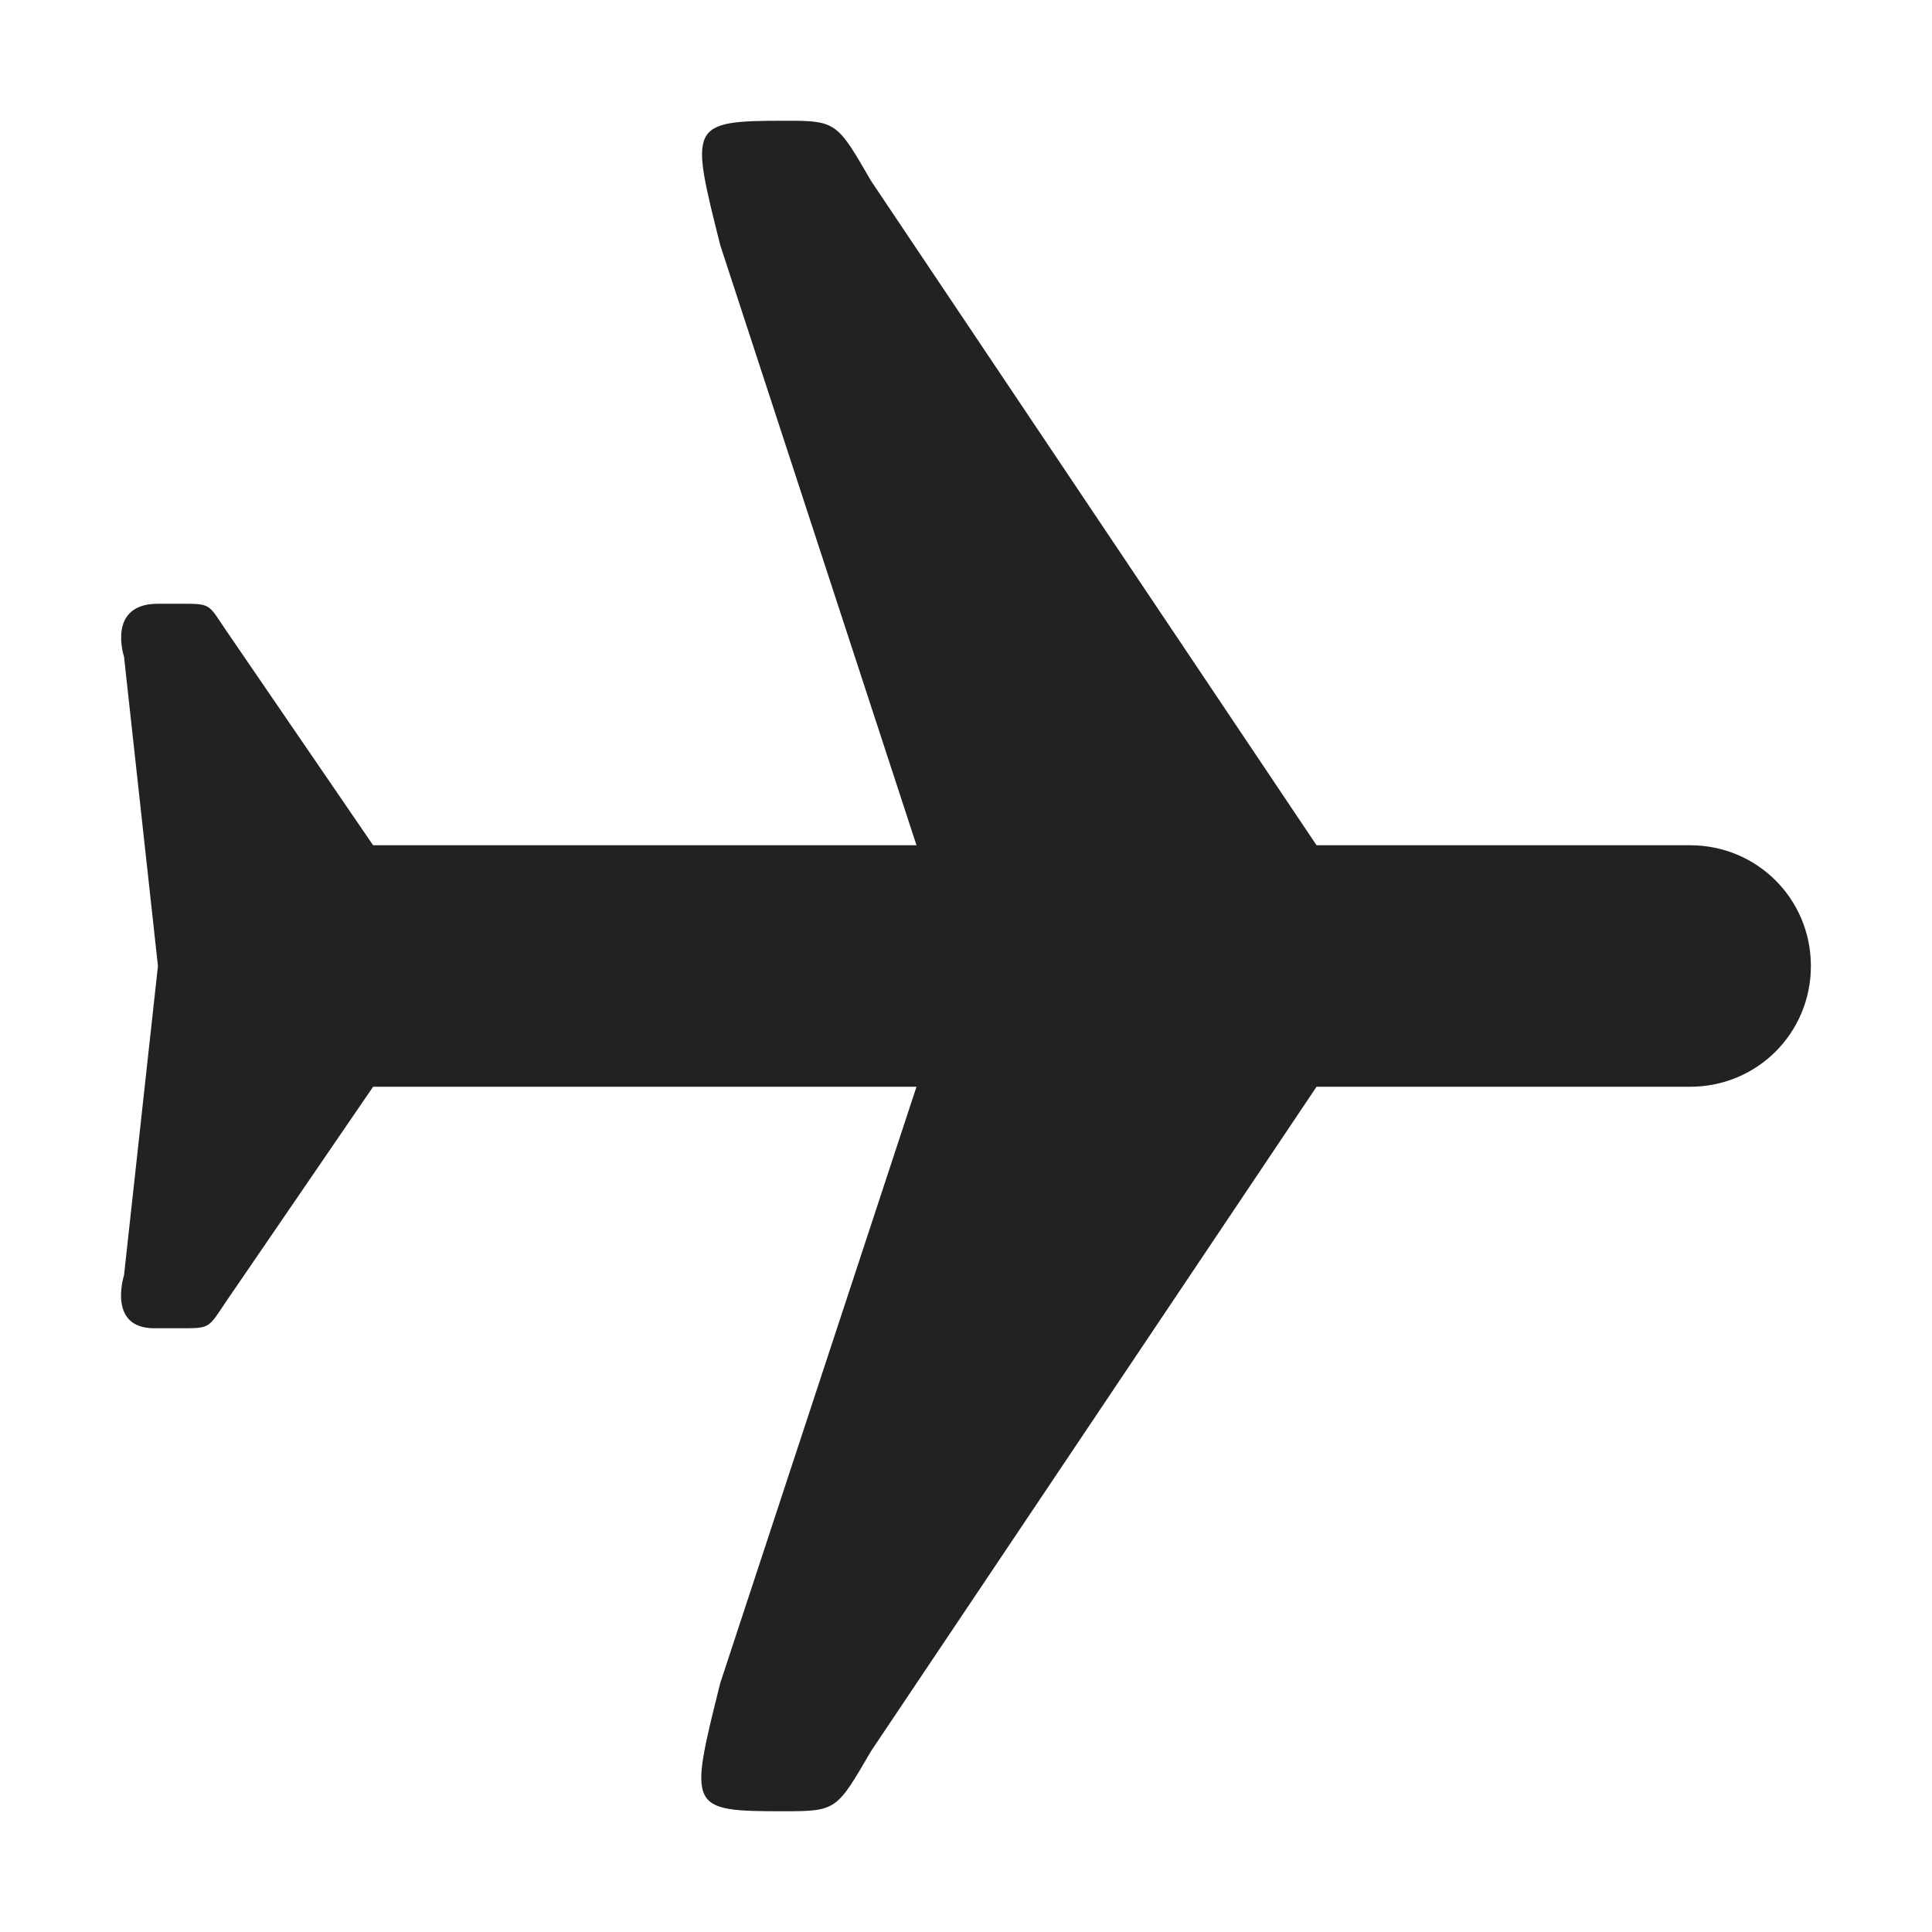 <?xml version="1.0" encoding="UTF-8"?>
<svg xmlns="http://www.w3.org/2000/svg" xmlns:xlink="http://www.w3.org/1999/xlink" height="16px" viewBox="0 0 16 16" width="16px"><filter id="a" height="100%" width="100%" x="0%" y="0%"><feColorMatrix color-interpolation-filters="sRGB" values="0 0 0 0 1 0 0 0 0 1 0 0 0 0 1 0 0 0 1 0"/></filter><mask id="b"><g filter="url(#a)"><path d="m -1.6 -1.6 h 19.2 v 19.2 h -19.2 z" fill-opacity="0.5"/></g></mask><clipPath id="c"><path d="m 0 0 h 1600 v 1200 h -1600 z"/></clipPath><mask id="d"><g filter="url(#a)"><path d="m -1.6 -1.6 h 19.2 v 19.2 h -19.2 z" fill-opacity="0.7"/></g></mask><clipPath id="e"><path d="m 0 0 h 1600 v 1200 h -1600 z"/></clipPath><mask id="f"><g filter="url(#a)"><path d="m -1.6 -1.6 h 19.2 v 19.2 h -19.2 z" fill-opacity="0.35"/></g></mask><clipPath id="g"><path d="m 0 0 h 1600 v 1200 h -1600 z"/></clipPath><path d="m 6.496 1 c -0.793 0 -0.781 0.035 -0.531 1.031 l 1.625 4.969 h -4.5 l -1.219 -1.781 c -0.141 -0.207 -0.121 -0.219 -0.344 -0.219 h -0.219 c -0.426 0 -0.281 0.438 -0.281 0.438 l 0.281 2.562 l -0.281 2.562 s -0.141 0.438 0.25 0.438 h 0.25 c 0.211 0 0.203 -0.008 0.344 -0.219 l 1.219 -1.781 h 4.5 l -1.625 4.938 c -0.262 1.047 -0.266 1.062 0.531 1.062 c 0.434 0 0.434 -0.012 0.719 -0.5 l 3.688 -5.5 h 3.094 c 0.555 0 1 -0.445 1 -1 s -0.445 -1 -1 -1 h -3.094 l -3.688 -5.5 c -0.266 -0.457 -0.281 -0.5 -0.656 -0.5 z m 0 0" fill="#222222"/><g mask="url(#b)"><g clip-path="url(#c)" transform="matrix(1 0 0 1 -760 -80)"><path d="m 550 182 c -0.352 0.004 -0.695 0.102 -1 0.281 v 3.438 c 0.305 0.18 0.648 0.277 1 0.281 c 1.105 0 2 -0.895 2 -2 s -0.895 -2 -2 -2 z m 0 5 c -0.34 0 -0.68 0.059 -1 0.176 v 6.824 h 4 v -4 c 0 -1.656 -1.344 -3 -3 -3 z m 0 0"/></g></g><g mask="url(#d)"><g clip-path="url(#e)" transform="matrix(1 0 0 1 -760 -80)"><path d="m 569 182 v 4 c 1.105 0 2 -0.895 2 -2 s -0.895 -2 -2 -2 z m 0 5 v 7 h 3 v -4 c 0 -1.656 -1.344 -3 -3 -3 z m 0 0"/></g></g><g mask="url(#f)"><g clip-path="url(#g)" transform="matrix(1 0 0 1 -760 -80)"><path d="m 573 182.27 v 3.449 c 0.613 -0.355 0.996 -1.008 1 -1.719 c 0 -0.715 -0.383 -1.375 -1 -1.73 z m 0 4.906 v 6.824 h 2 v -4 c 0 -1.27 -0.801 -2.402 -2 -2.824 z m 0 0"/></g></g></svg>
